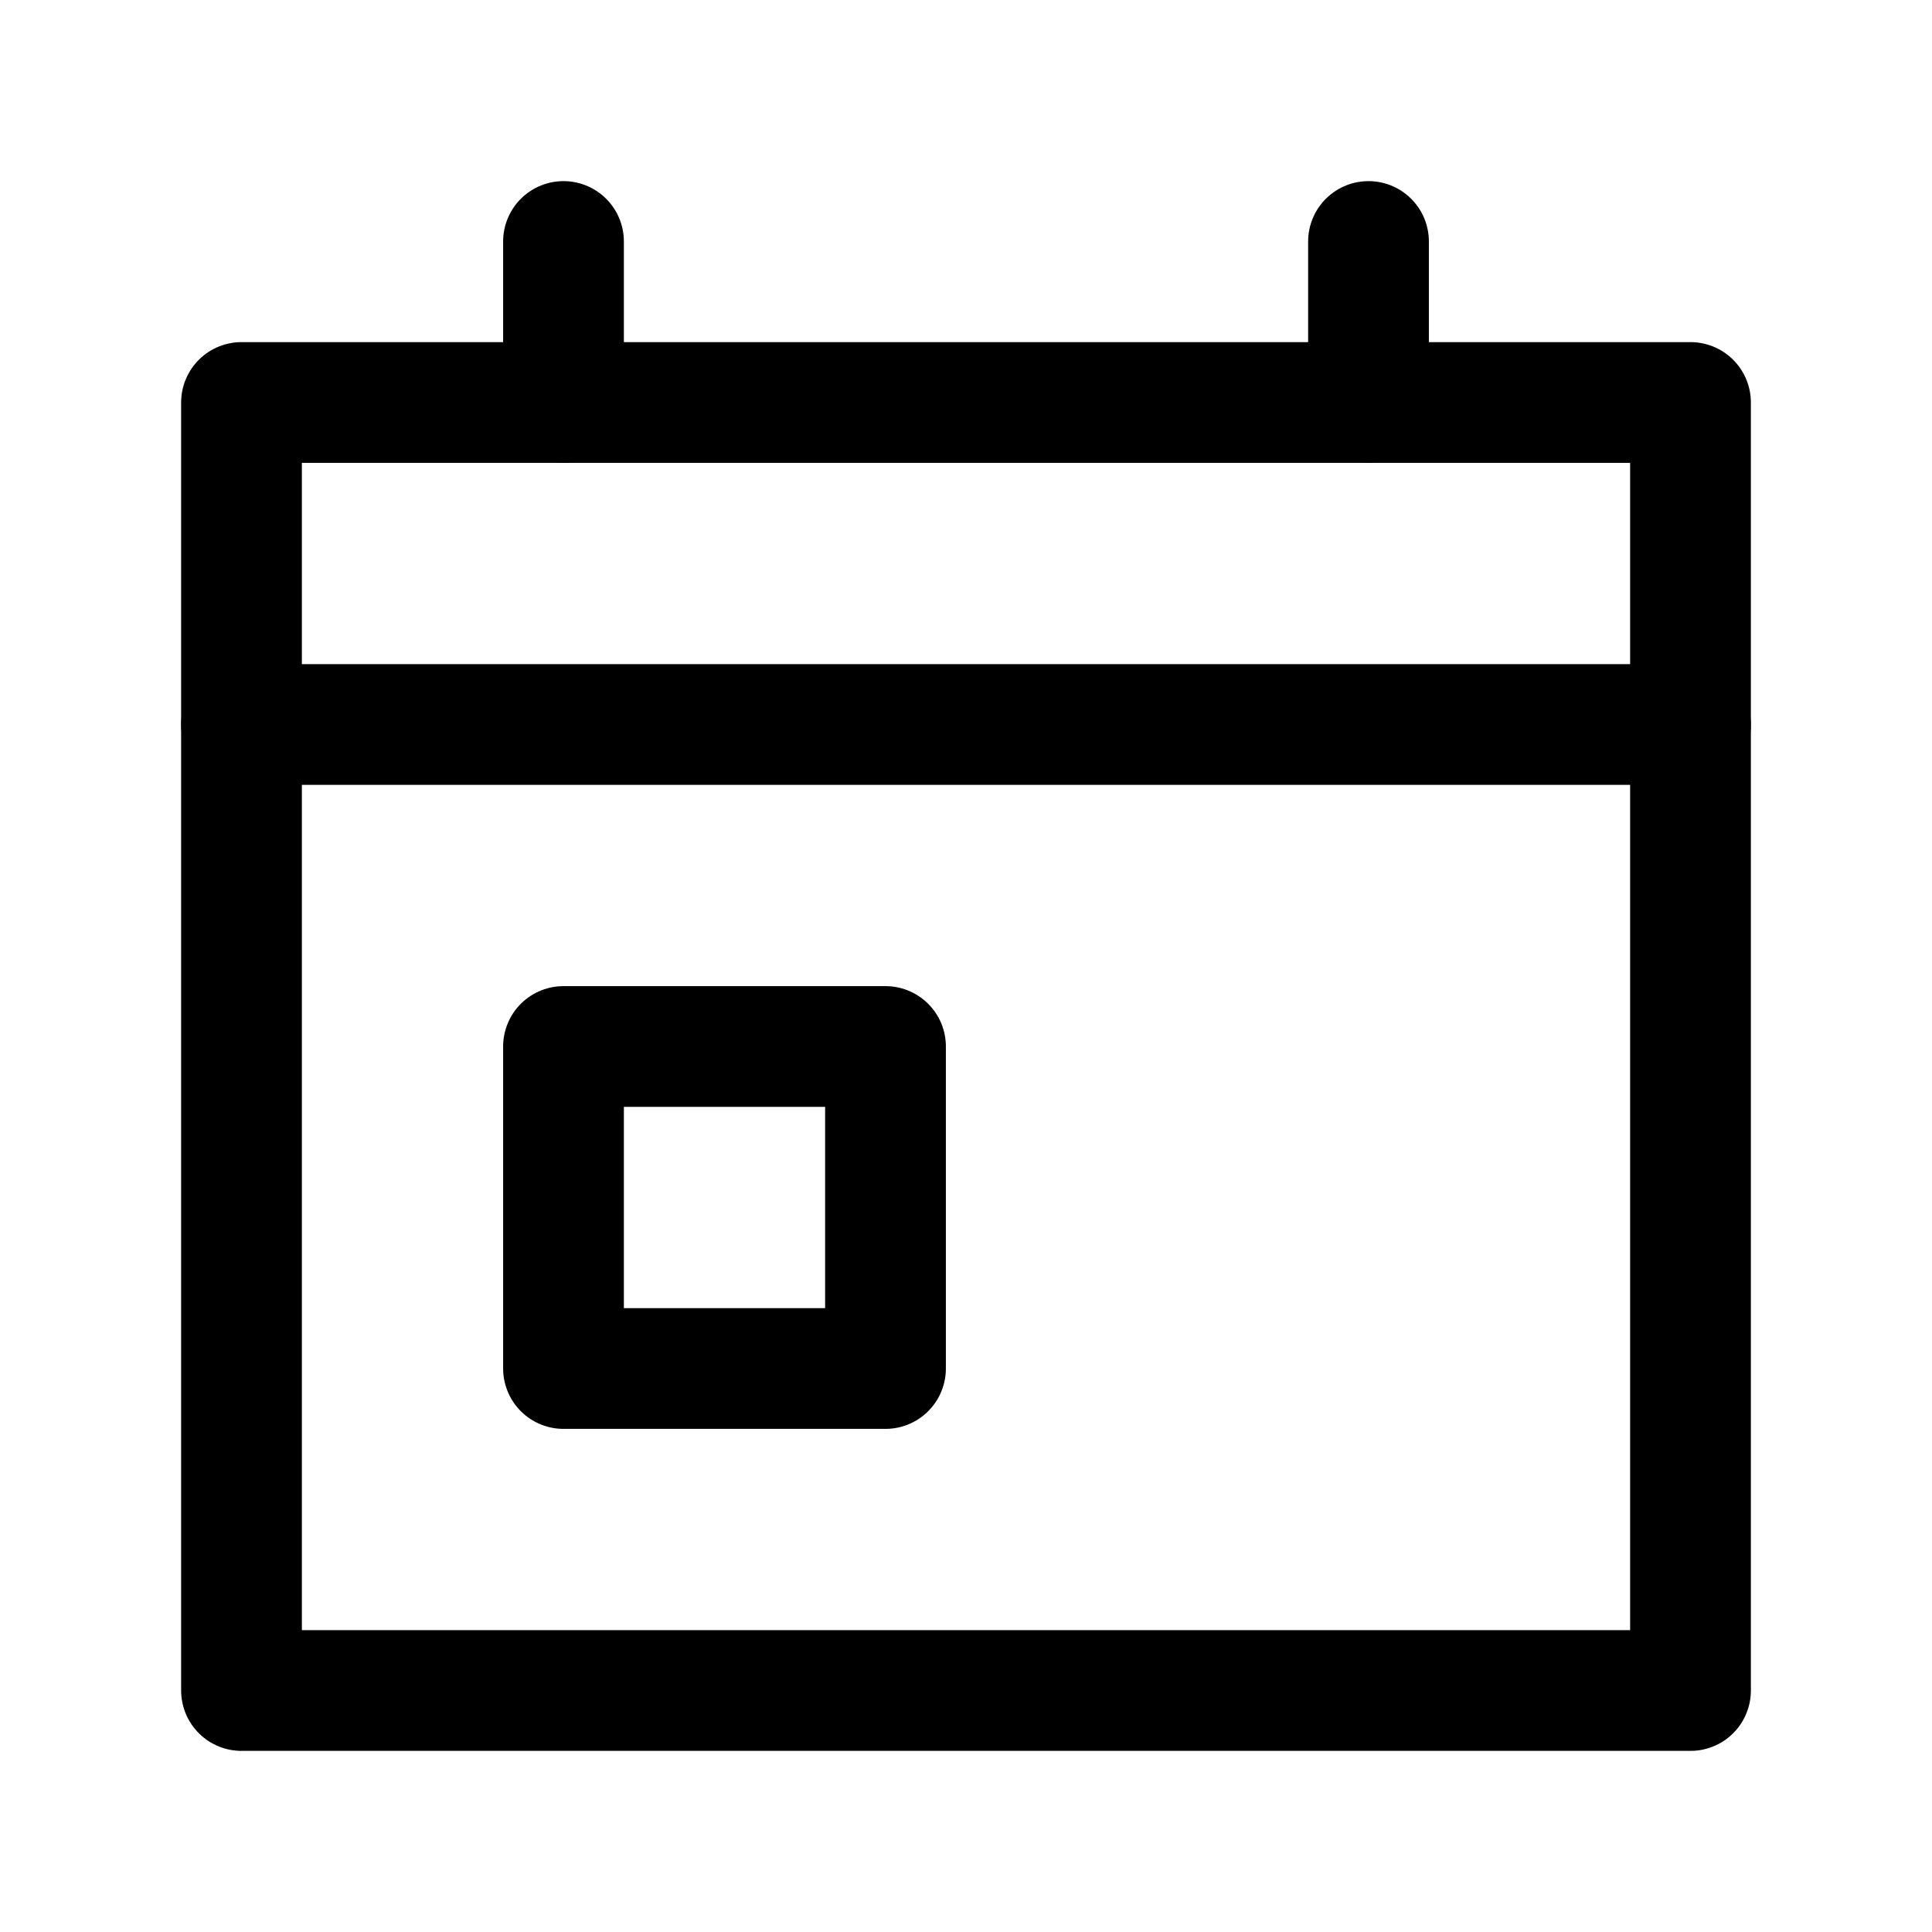 <svg width="24" height="24" viewBox="0 0 24 24" fill="none" xmlns="http://www.w3.org/2000/svg">
<path d="M21 5H3V21H21V5Z" stroke="black" stroke-width="1.5" stroke-linecap="round" stroke-linejoin="round"/>
<path d="M3 9H21" stroke="black" stroke-width="1.5" stroke-linecap="round" stroke-linejoin="round"/>
<path d="M7 3V5" stroke="black" stroke-width="1.5" stroke-linecap="round" stroke-linejoin="round"/>
<path d="M17 3V5" stroke="black" stroke-width="1.5" stroke-linecap="round" stroke-linejoin="round"/>
<path d="M11 13H7V17H11V13Z" stroke="black" stroke-width="1.5" stroke-linecap="round" stroke-linejoin="round"/>
</svg>
